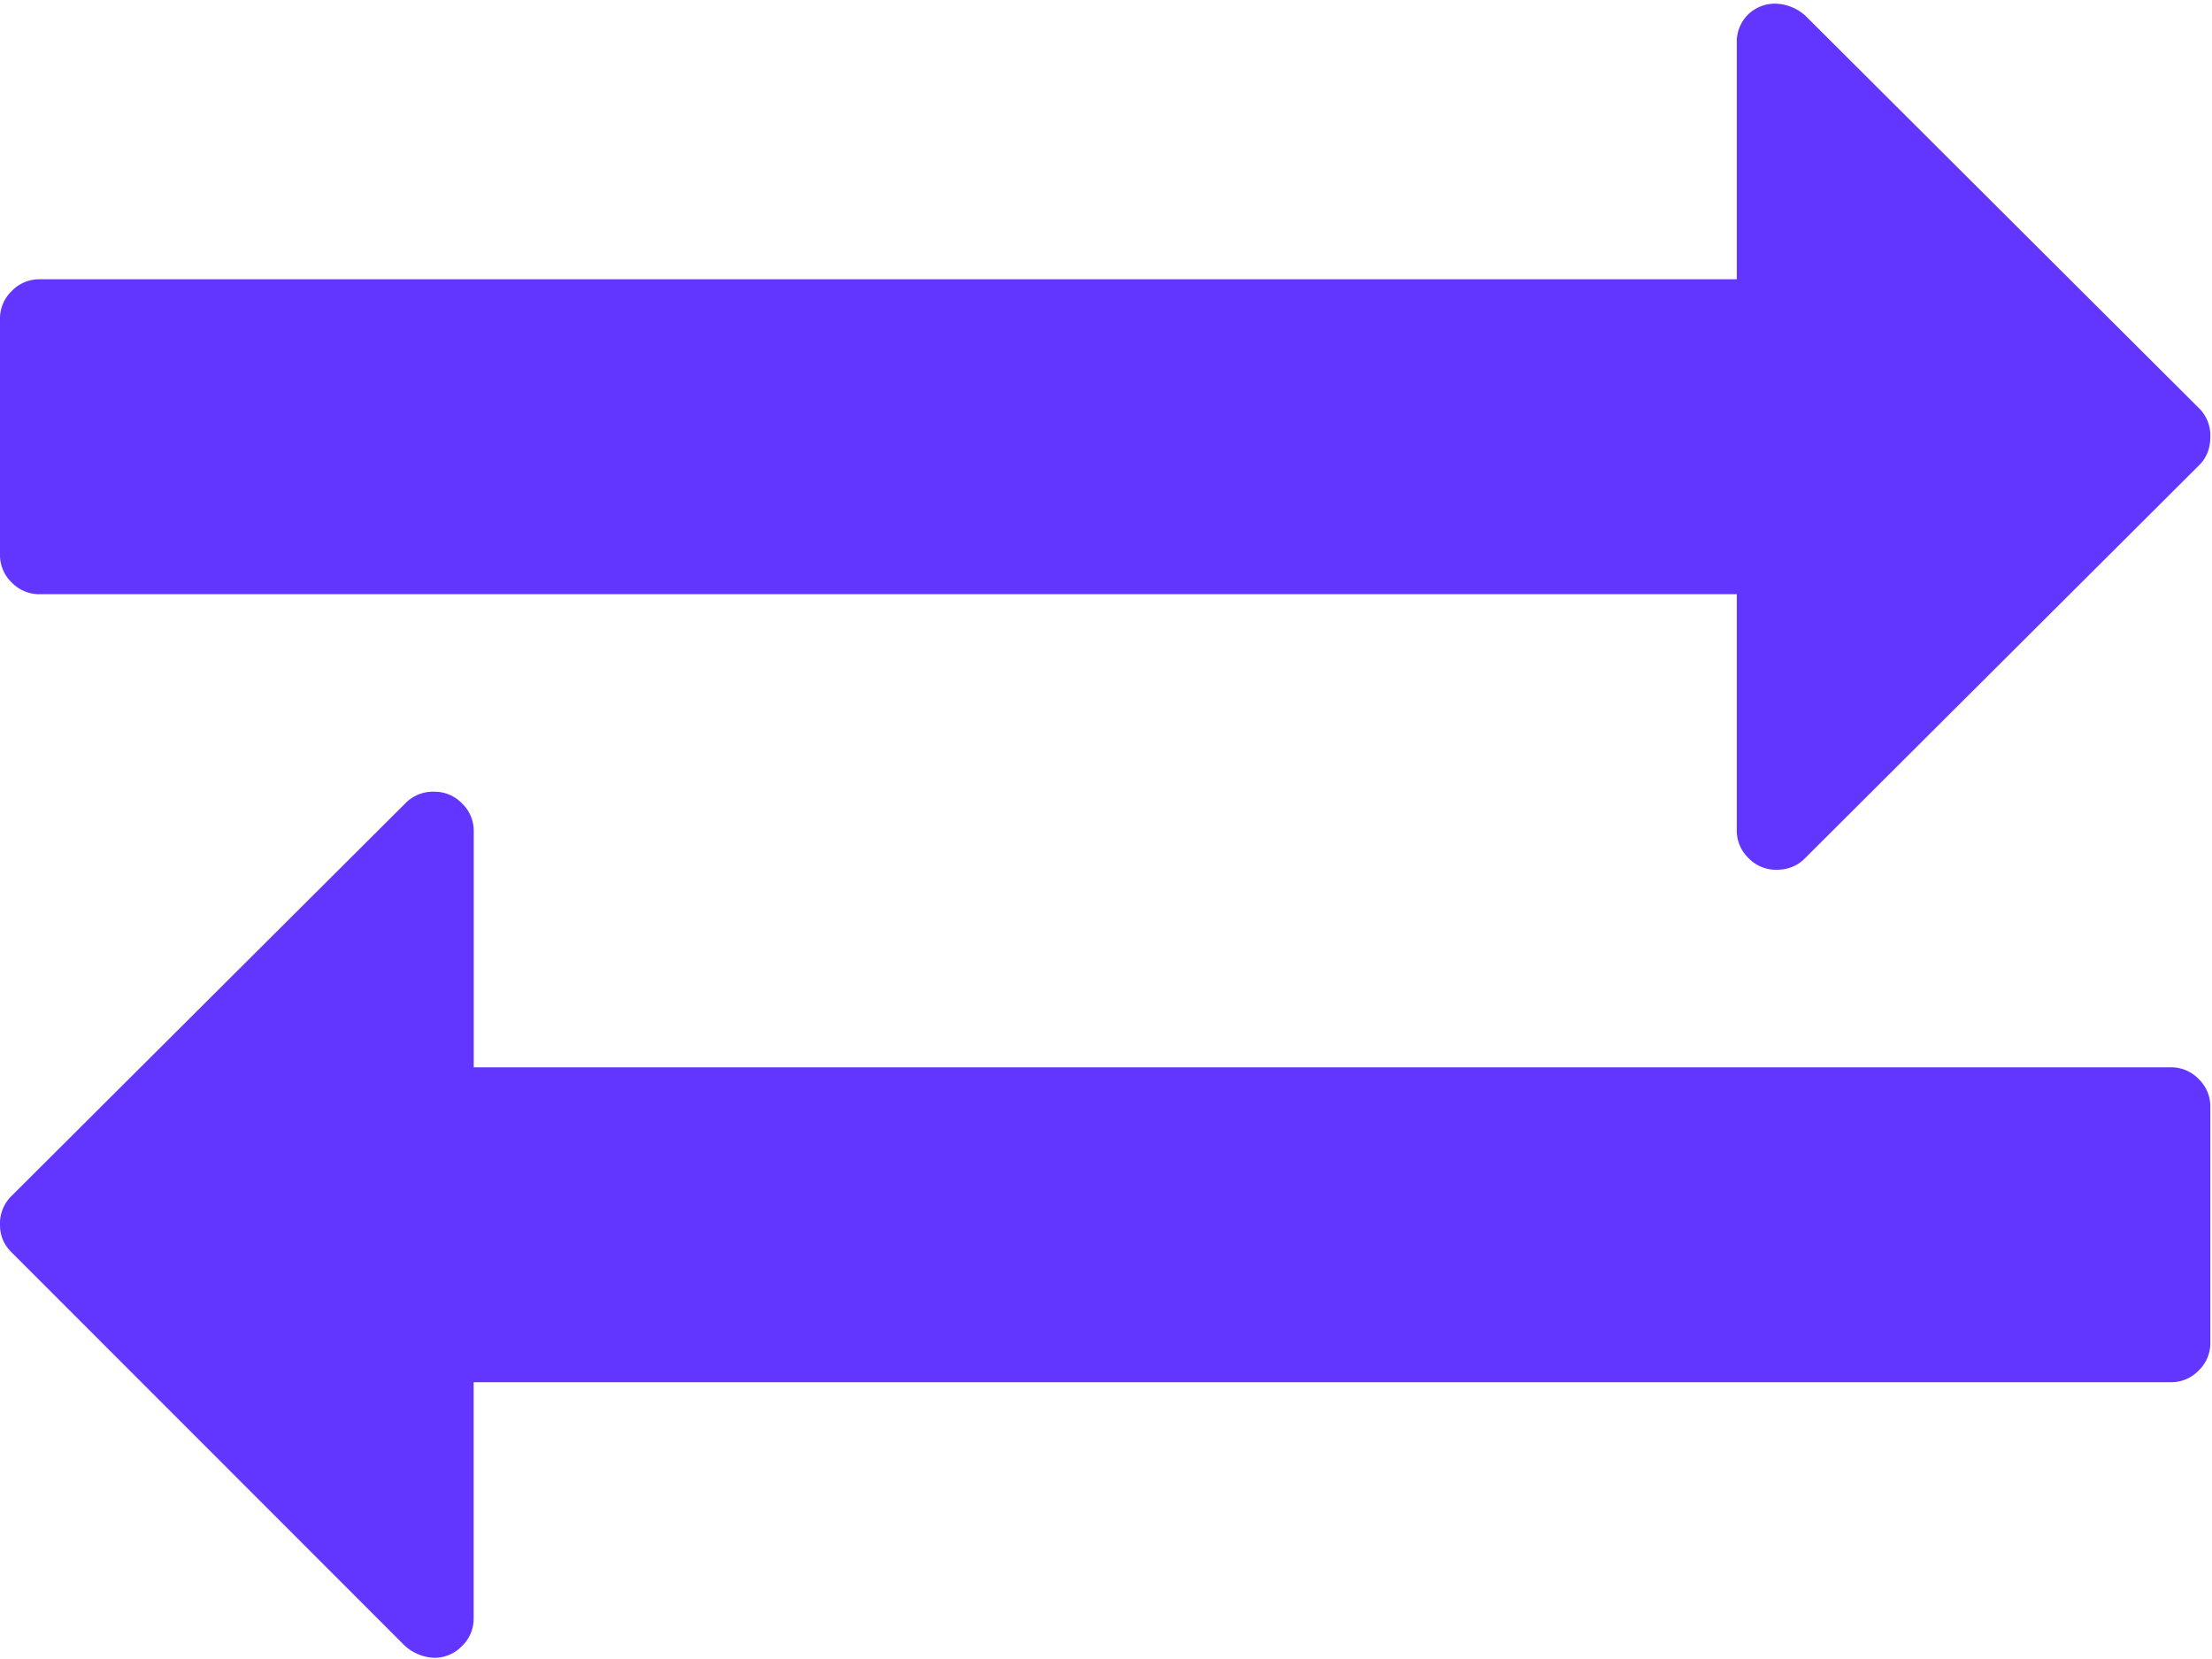 <svg xmlns="http://www.w3.org/2000/svg" width="24" height="18" viewBox="0 0 24 18"><g><g><path fill="#6236ff" d="M.428 6.447h18.416V9.01a.41.41 0 0 0 .127.3.412.412 0 0 0 .3.127c.126 0 .228-.04.308-.12l4.283-4.271c.08-.08.12-.183.12-.307a.415.415 0 0 0-.12-.307L19.592.174a.504.504 0 0 0-.32-.134.417.417 0 0 0-.308.12.415.415 0 0 0-.12.307V3.03H.428a.412.412 0 0 0-.3.127.41.41 0 0 0-.128.3V6.02a.41.41 0 0 0 .127.3.412.412 0 0 0 .301.127z"/></g><g><path fill="#6236ff" d="M23.554 11.58H5.14V9.017a.41.41 0 0 0-.127-.3.412.412 0 0 0-.301-.127.417.417 0 0 0-.308.12L.12 12.981a.416.416 0 0 0-.12.308c0 .115.04.213.12.293l4.27 4.272a.504.504 0 0 0 .32.133.413.413 0 0 0 .302-.127.41.41 0 0 0 .127-.3v-2.563h18.415a.412.412 0 0 0 .301-.127.41.41 0 0 0 .127-.3v-2.563a.41.41 0 0 0-.127-.3.413.413 0 0 0-.3-.127z"/></g></g></svg>